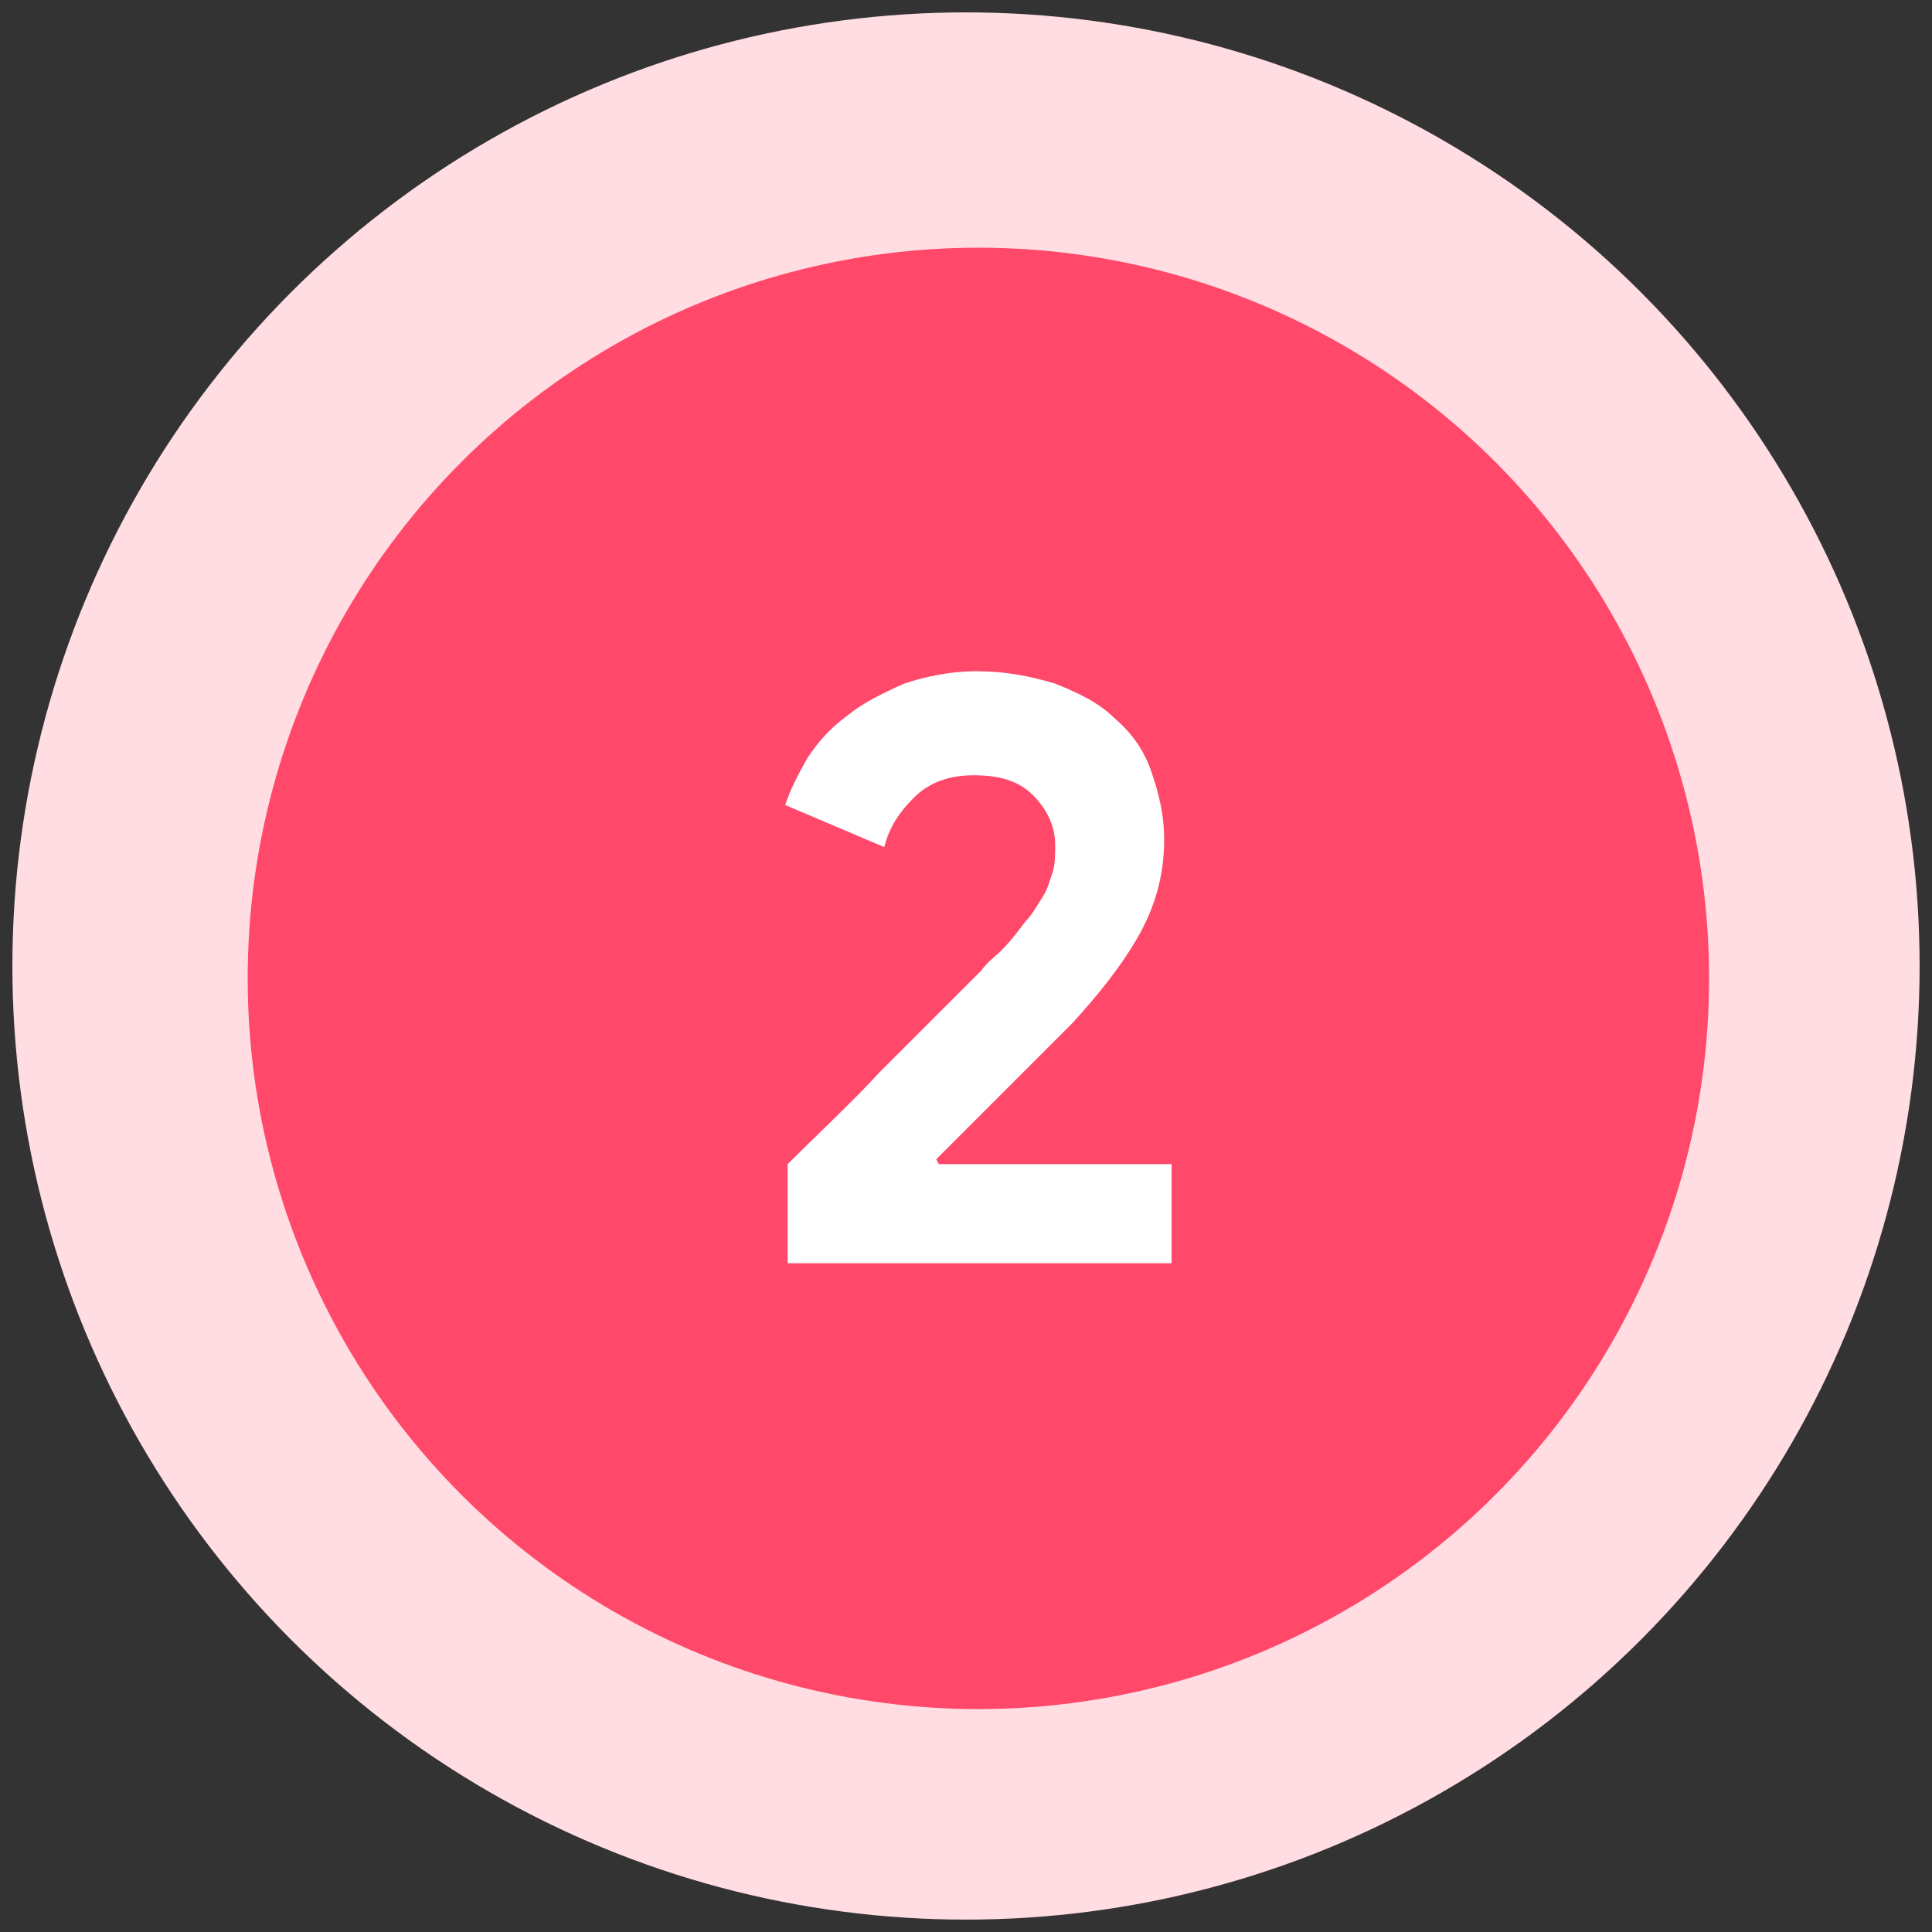 <?xml version="1.0" encoding="utf-8"?>
<!-- Generator: Adobe Illustrator 22.0.0, SVG Export Plug-In . SVG Version: 6.00 Build 0)  -->
<svg version="1.1" id="Calque_1" xmlns="http://www.w3.org/2000/svg" xmlns:xlink="http://www.w3.org/1999/xlink" x="0px" y="0px"
	 viewBox="0 0 78 78" style="enable-background:new 0 0 78 78;" xml:space="preserve">
<rect x="0" y="0" width="78" height="78" fill="#333333" stroke="none"/>
<style type="text/css">
	.st0{fill:#FFDDE2;stroke:#FFDDE2;}
	.st1{fill:#FF486A;}
	.st2{enable-background:new    ;}
	.st3{fill:#FFFFFF;}
</style>
<title>Number 1</title>
<desc>Created with Sketch.</desc>
<g id="Artboards">
	<g id="HOME" transform="translate(-281, -1265)">
		<g id="Tutorial" transform="translate(-131, 528)">
			<g id="Tutorial-steps" transform="translate(305, 517)">
				<g id="Numbers" transform="translate(108, 221)">
					<g id="Number-1">
						<circle id="Oval" class="st0" cx="38" cy="38" r="38"/>
						<circle id="Oval_1_" class="st1" cx="38.5" cy="38.5" r="29.5"/>
						<g class="st2">
							<path class="st3" d="M30.8,50v-4c1.3-1.3,2.6-2.5,3.7-3.7c0.5-0.5,1-1,1.5-1.5c0.5-0.5,1-1,1.4-1.4c0.4-0.4,0.8-0.8,1.2-1.2
								c0.3-0.4,0.6-0.6,0.8-0.8c0.4-0.4,0.7-0.8,1-1.2c0.3-0.3,0.5-0.7,0.7-1c0.2-0.3,0.3-0.7,0.4-1c0.1-0.3,0.1-0.7,0.1-1.1
								c0-0.7-0.3-1.4-0.9-2s-1.4-0.8-2.4-0.8c-1,0-1.8,0.3-2.4,0.9c-0.6,0.6-1,1.2-1.2,2l-4-1.7c0.2-0.6,0.5-1.2,0.9-1.9
								c0.4-0.6,0.9-1.2,1.6-1.7c0.6-0.5,1.4-0.9,2.3-1.3c0.9-0.3,1.9-0.5,2.9-0.5c1.2,0,2.2,0.2,3.2,0.5c1,0.4,1.8,0.8,2.4,1.4
								c0.7,0.6,1.2,1.3,1.5,2.2s0.5,1.7,0.5,2.7c0,1.5-0.4,2.8-1.1,4s-1.6,2.3-2.6,3.4l-2.9,2.9c-0.8,0.8-1.6,1.6-2.6,2.6l0.1,0.2
								h9.4V50H30.8z"/>
						</g>
					</g>
				</g>
			</g>
		</g>
	</g>
</g>
</svg>
